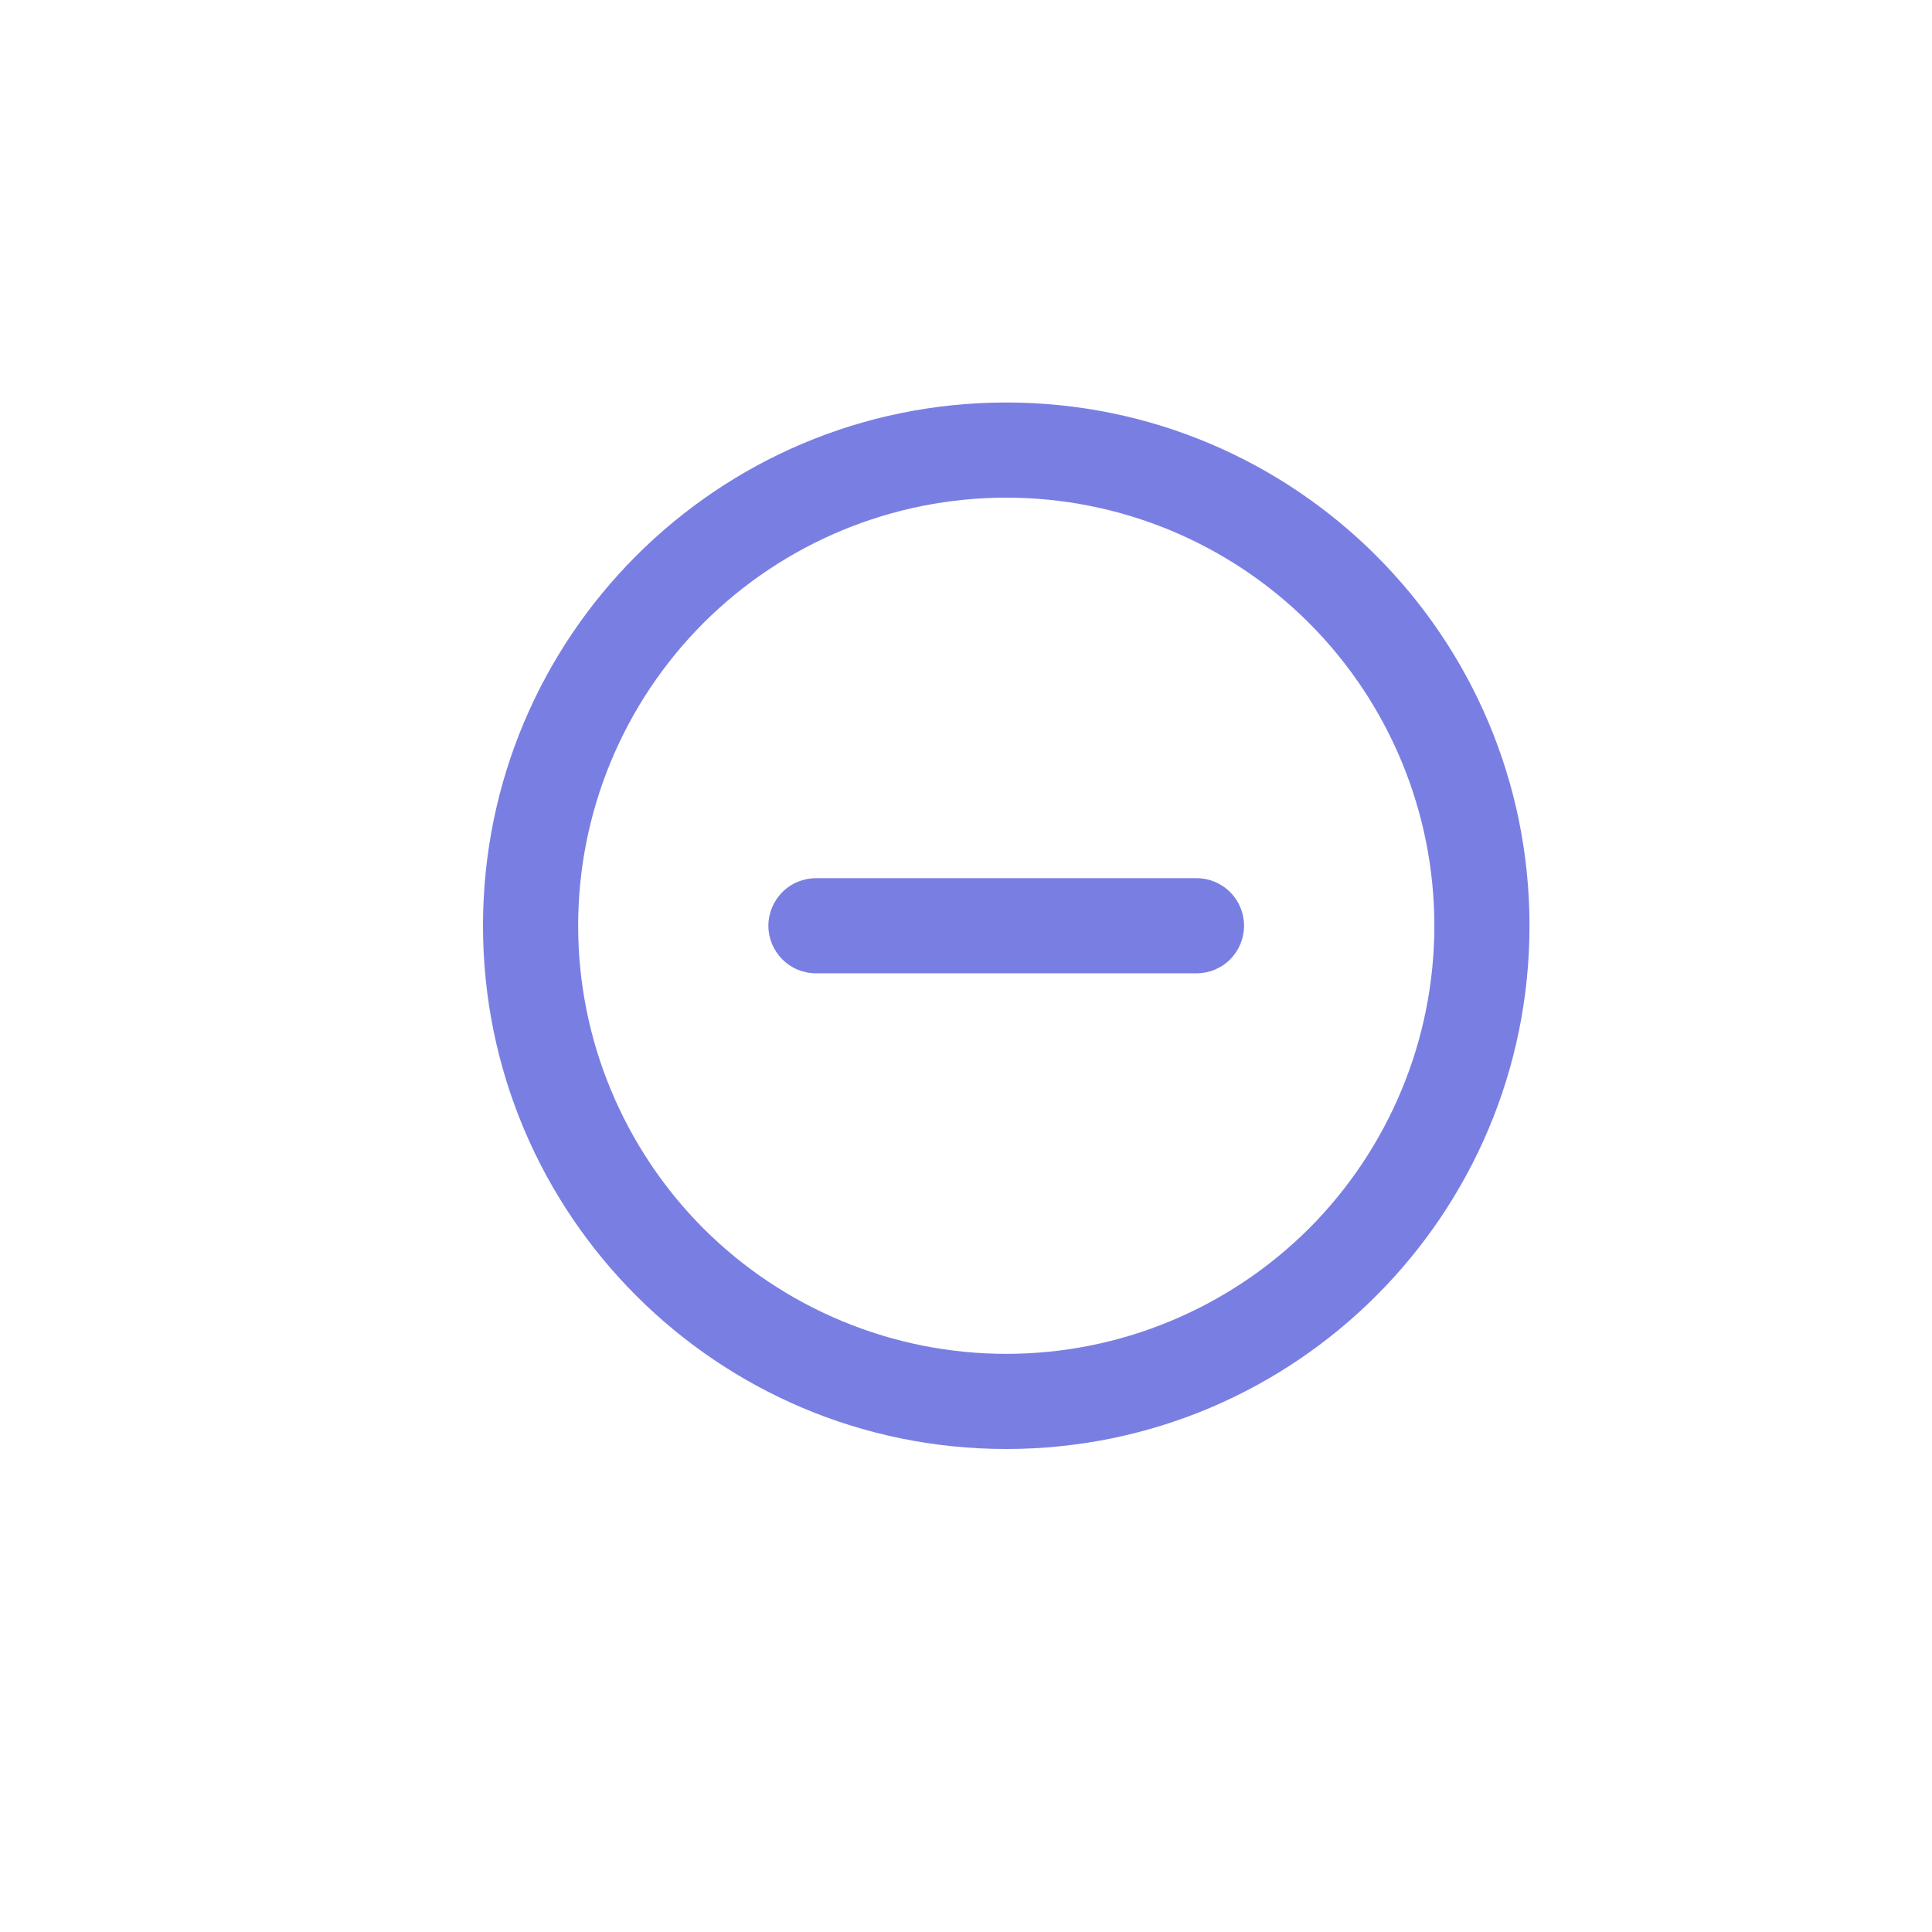 <svg width="24" height="24" viewBox="0 0 24 24" fill="none" xmlns="http://www.w3.org/2000/svg">
<path d="M10.136 10.909C9.98 10.909 9.829 10.971 9.719 11.082C9.608 11.193 9.545 11.343 9.545 11.5C9.545 11.657 9.608 11.807 9.719 11.918C9.829 12.029 9.98 12.091 10.136 12.091H14.864C15.02 12.091 15.171 12.029 15.281 11.918C15.392 11.807 15.454 11.657 15.454 11.5C15.454 11.343 15.392 11.193 15.281 11.082C15.171 10.971 15.02 10.909 14.864 10.909H10.136Z" fill="#797FE2"/>
<path fill-rule="evenodd" clip-rule="evenodd" d="M19 11.5C19 15.09 16.09 18 12.5 18C8.91 18 6 15.09 6 11.5C6 7.91 8.91 5 12.5 5C16.09 5 19 7.91 19 11.5ZM17.818 11.5C17.818 12.198 17.681 12.89 17.413 13.535C17.146 14.18 16.754 14.767 16.261 15.261C15.767 15.754 15.18 16.146 14.535 16.413C13.89 16.681 13.198 16.818 12.5 16.818C11.802 16.818 11.11 16.681 10.465 16.413C9.82 16.146 9.233 15.754 8.739 15.261C8.246 14.767 7.854 14.18 7.587 13.535C7.319 12.89 7.182 12.198 7.182 11.5C7.182 10.089 7.742 8.737 8.739 7.739C9.737 6.742 11.089 6.182 12.5 6.182C13.911 6.182 15.263 6.742 16.261 7.739C17.258 8.737 17.818 10.089 17.818 11.5Z" fill="#797FE2"/>
</svg>
